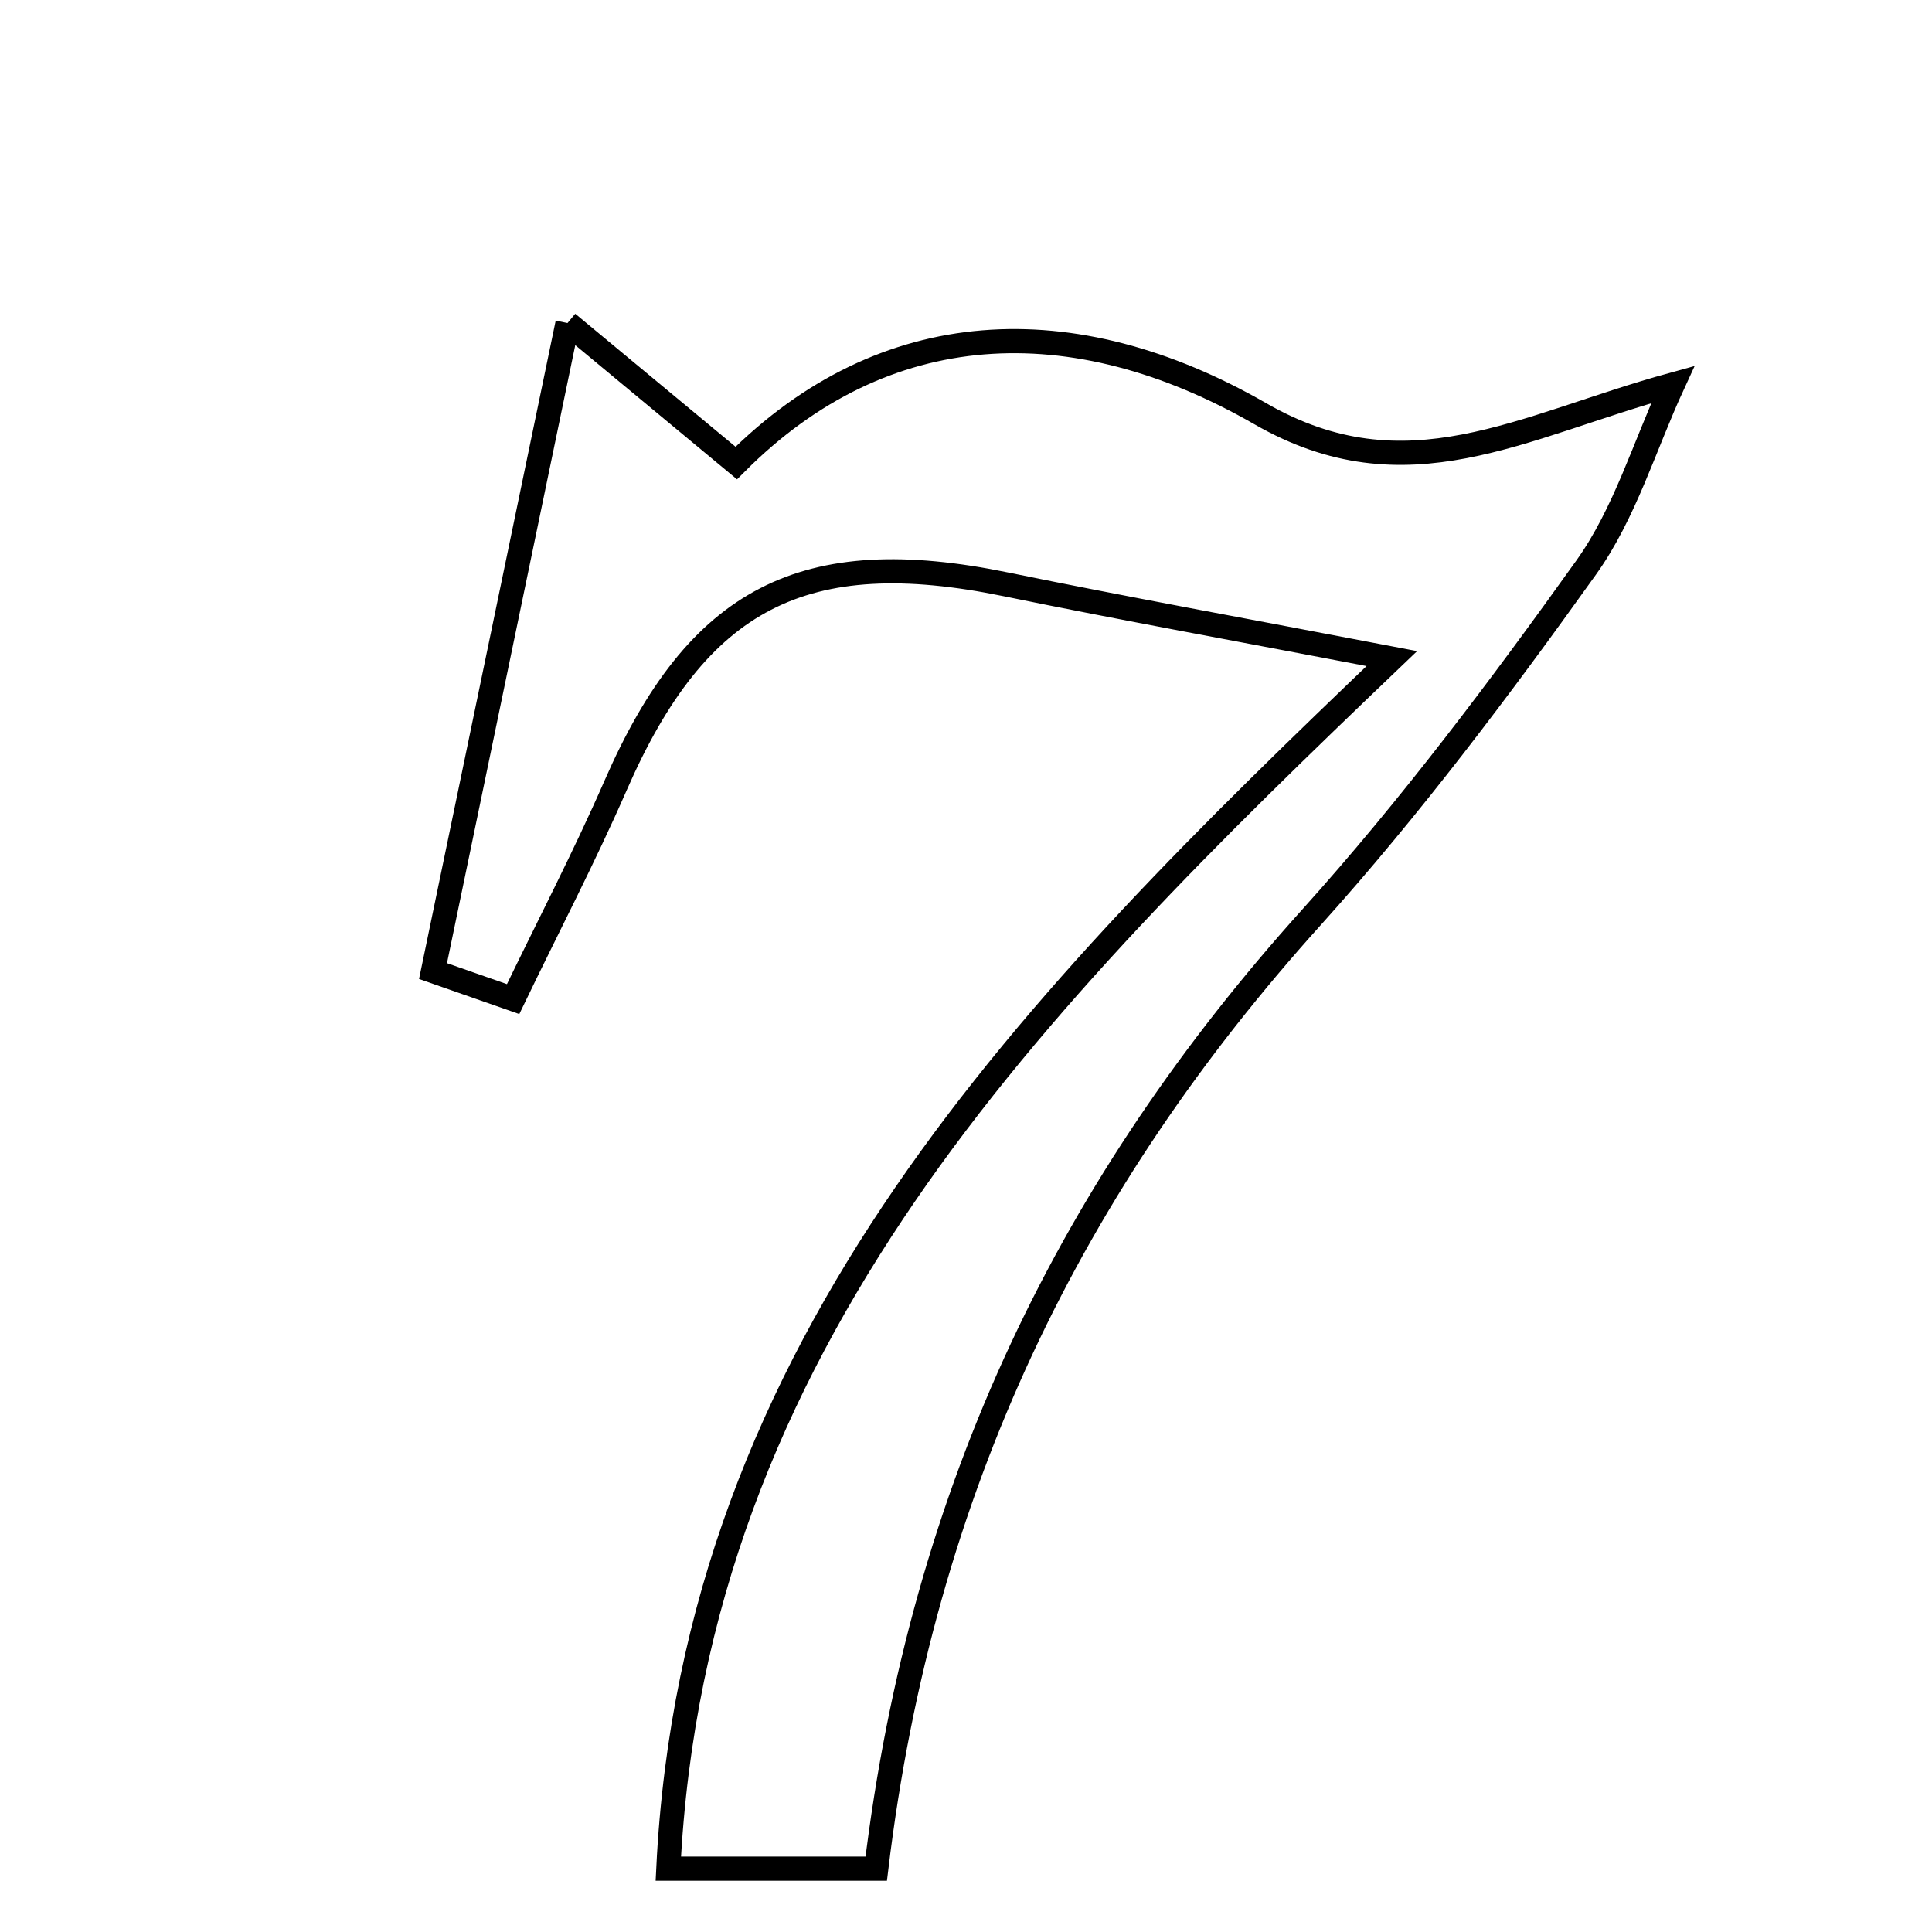 <svg xmlns="http://www.w3.org/2000/svg" viewBox="0.0 0.0 24.0 24.0" height="200px" width="200px"><path fill="none" stroke="black" stroke-width=".3" stroke-opacity="1.0"  filling="0" d="M7.05 4.013 C7.993 4.796 8.509 5.224 9.146 5.752 C10.981 3.912 13.325 3.799 15.657 5.14 C17.473 6.184 18.893 5.295 20.78 4.777 C20.428 5.54 20.184 6.379 19.704 7.05 C18.634 8.547 17.522 10.029 16.291 11.396 C13.33 14.682 11.458 18.457 10.885 23.213 C9.856 23.213 9.082 23.213 8.302 23.213 C8.623 16.657 12.829 12.445 17.29 8.181 C15.41 7.821 13.949 7.557 12.496 7.259 C9.985 6.743 8.664 7.427 7.646 9.76 C7.254 10.657 6.799 11.528 6.374 12.411 C6.042 12.295 5.711 12.179 5.379 12.063 C5.895 9.579 6.411 7.094 7.05 4.013"></path></svg>